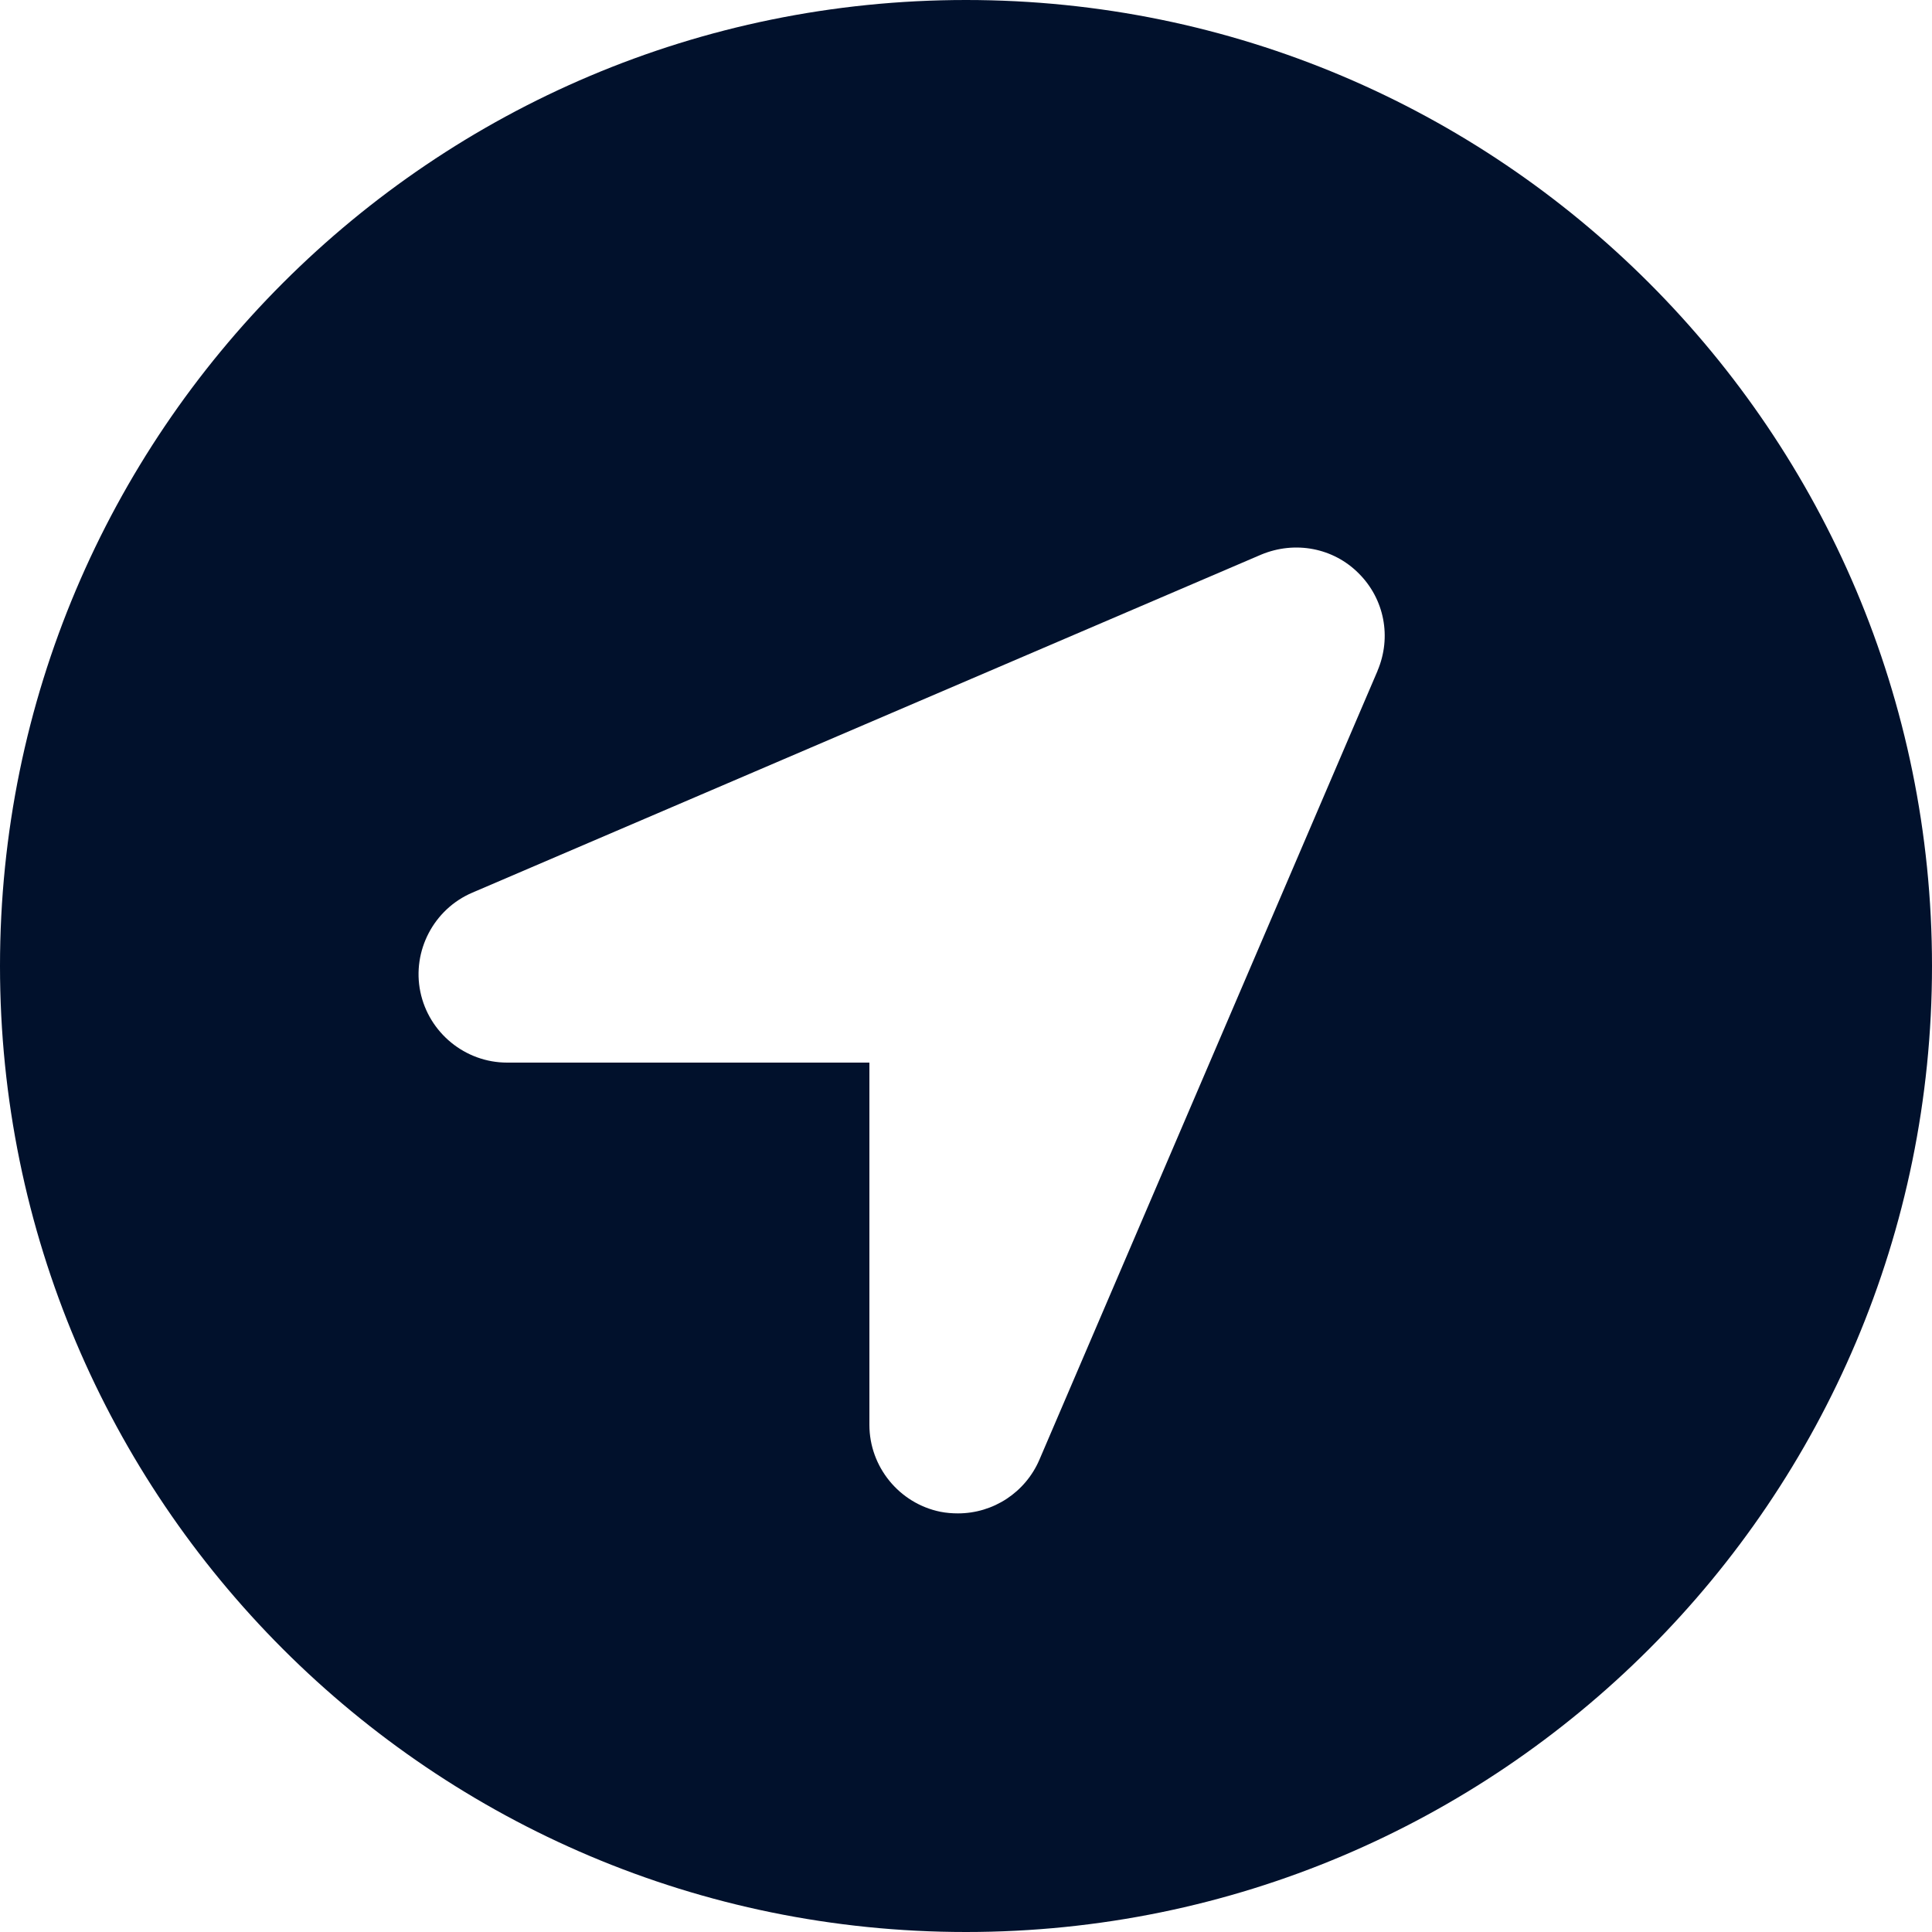 <svg width="37" height="37" viewBox="0 0 37 37" fill="none" xmlns="http://www.w3.org/2000/svg">
<g clip-path="url(#clip0_1560_2691)">
<path d="M18.5 0C8.283 0 0 8.283 0 18.5C0 28.717 8.283 37 18.5 37C28.717 37 37 28.717 37 18.5C37 8.283 28.717 0 18.5 0ZM26.381 12.846V12.849L19.905 27.957C19.636 28.581 19.024 28.983 18.346 28.983C18.235 28.983 18.121 28.974 18.009 28.952C17.22 28.791 16.65 28.09 16.65 27.288V20.35H9.711C8.909 20.35 8.212 19.779 8.05 18.994C7.889 18.211 8.307 17.411 9.044 17.096L24.154 10.621C24.805 10.351 25.538 10.493 26.022 10.982C26.513 11.471 26.655 12.203 26.381 12.846Z" fill="#01112C"/>
</g>
<defs>
<clipPath id="clip0_1560_2691">
<rect width="37" height="37" fill="white"/>
</clipPath>
</defs>
</svg>
